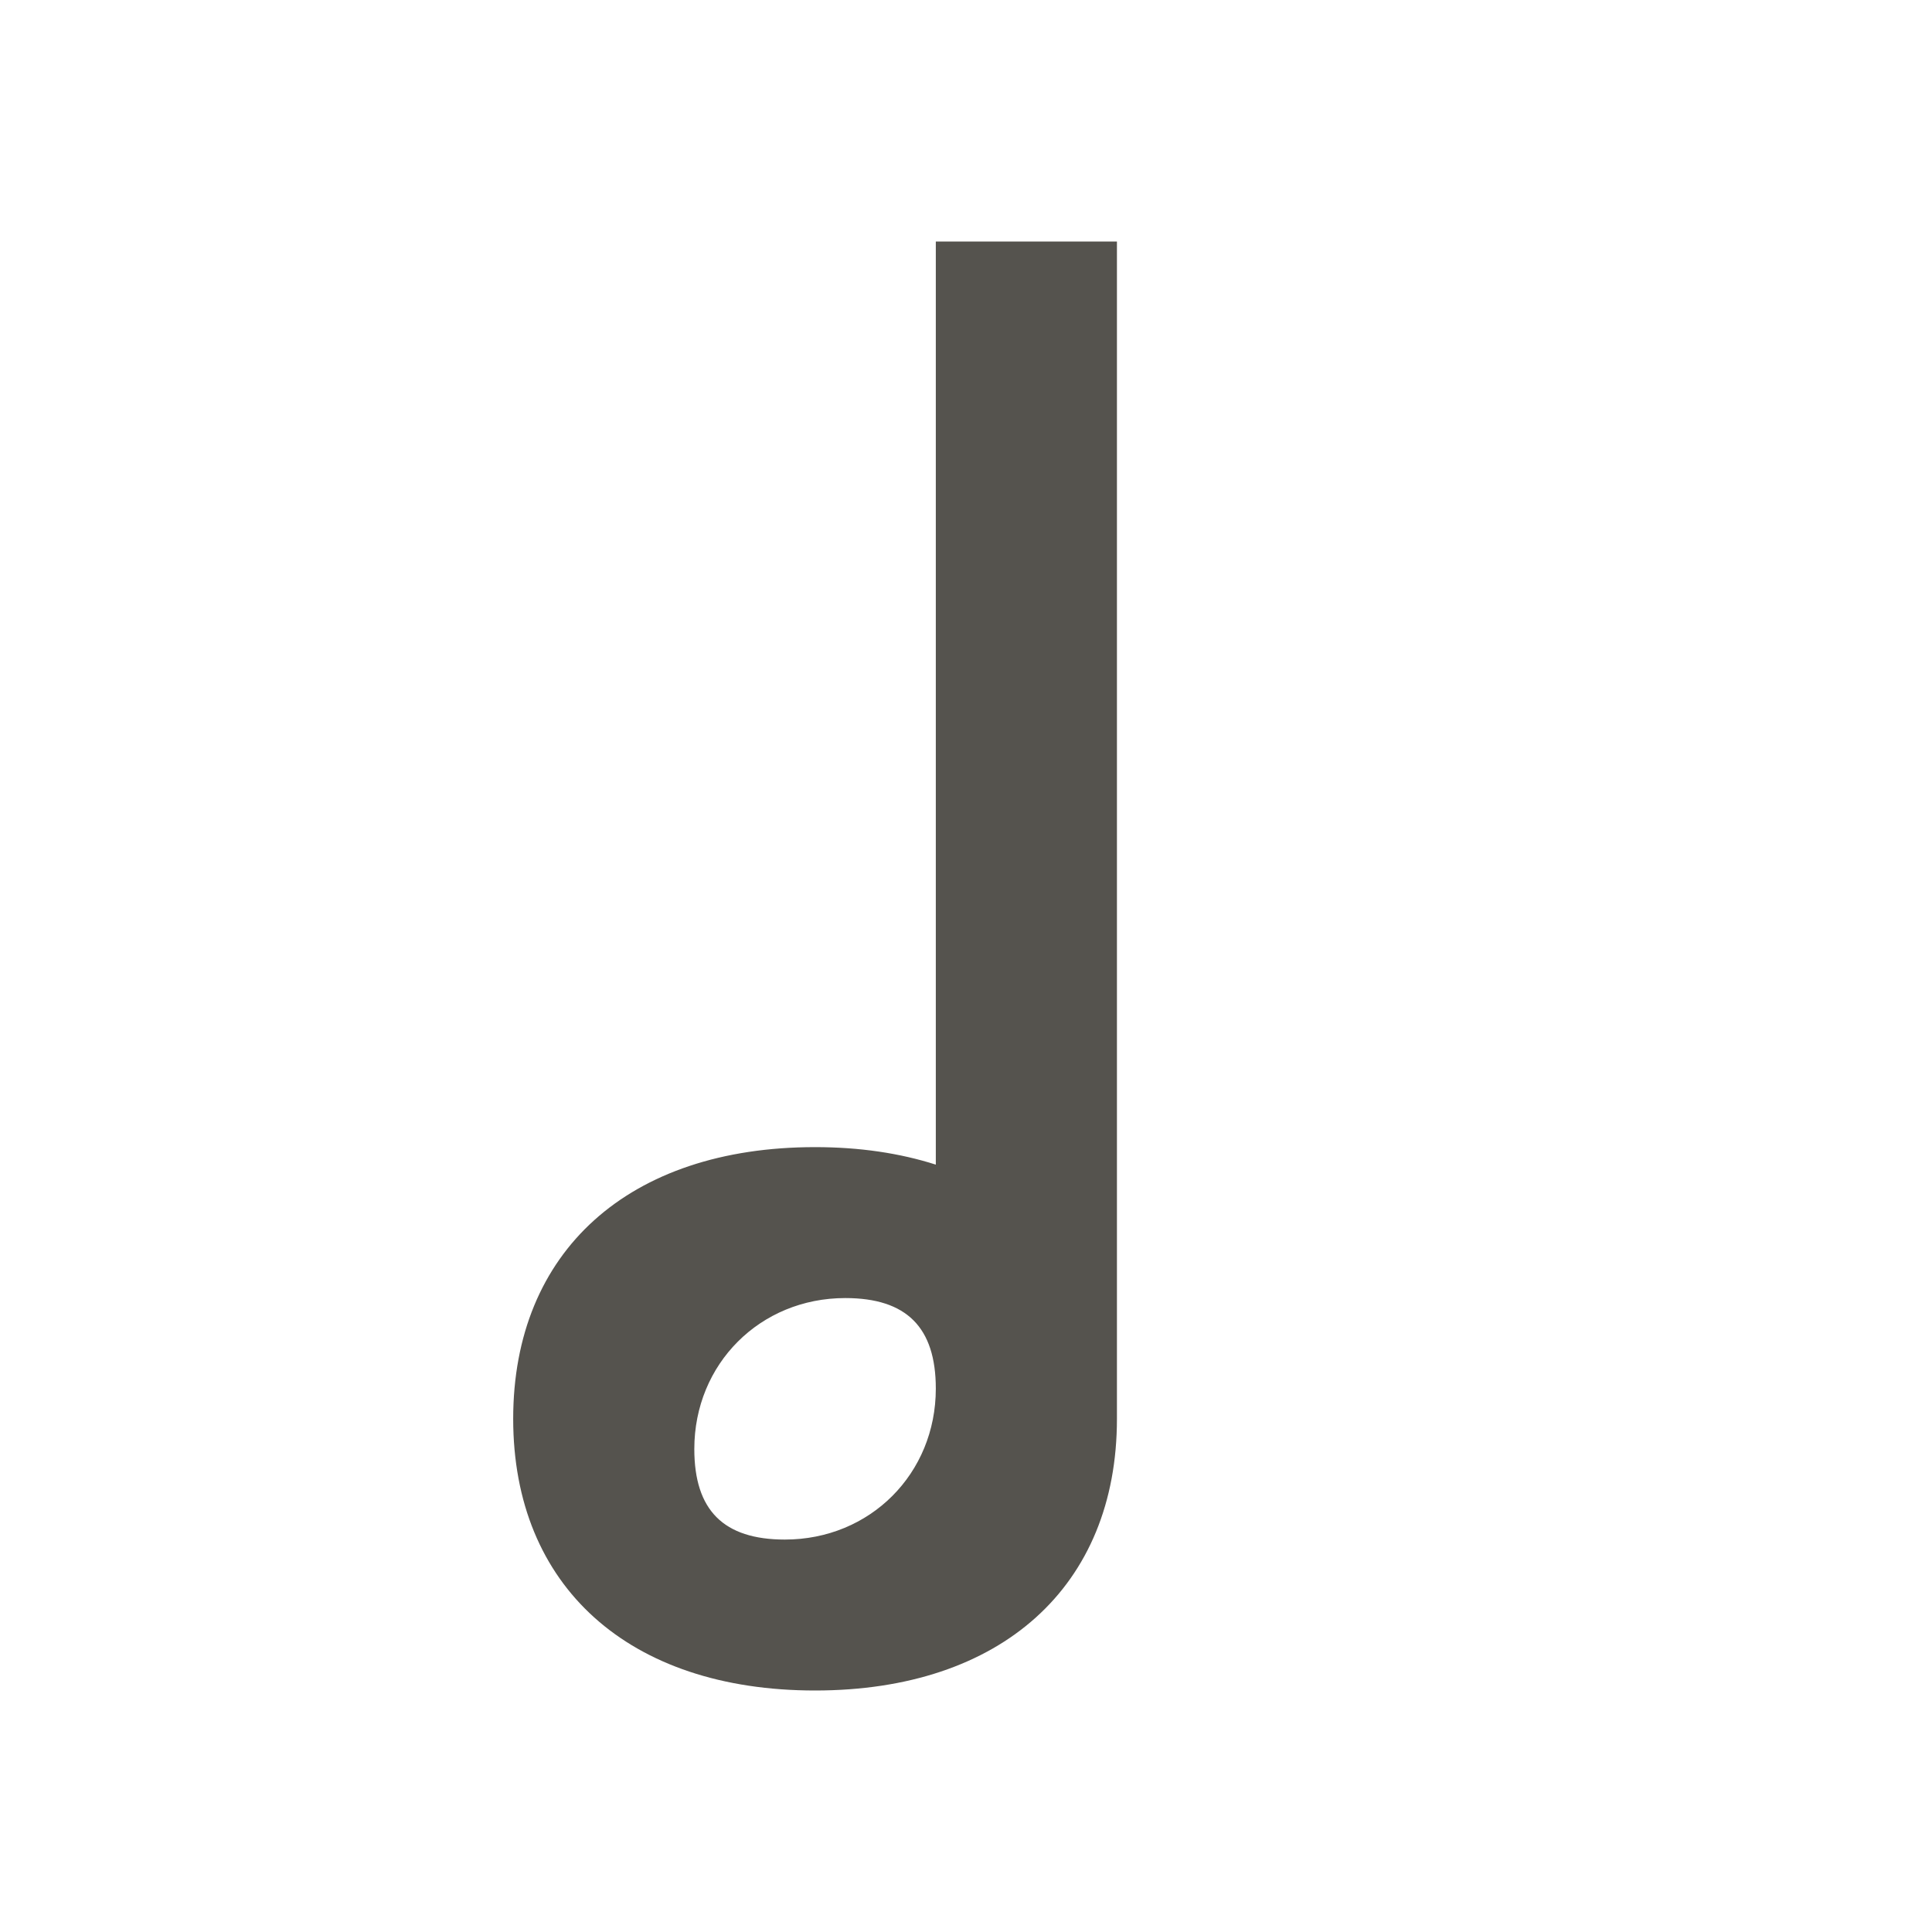 <svg xmlns="http://www.w3.org/2000/svg" viewBox="0 0 64 64"><defs fill="#55534E"></defs><path d="m31,8v30.58c-1.19-.38-2.52-.58-4-.58-6.17,0-10,3.45-10,9s3.83,9,10,9,10-3.45,10-9V8h-6Zm-5,43c-2.03,0-3-.97-3-3,0-2.82,2.18-5,5-5,2.03,0,3,.97,3,3,0,2.82-2.18,5-5,5Z" fill="#55534E"></path></svg>